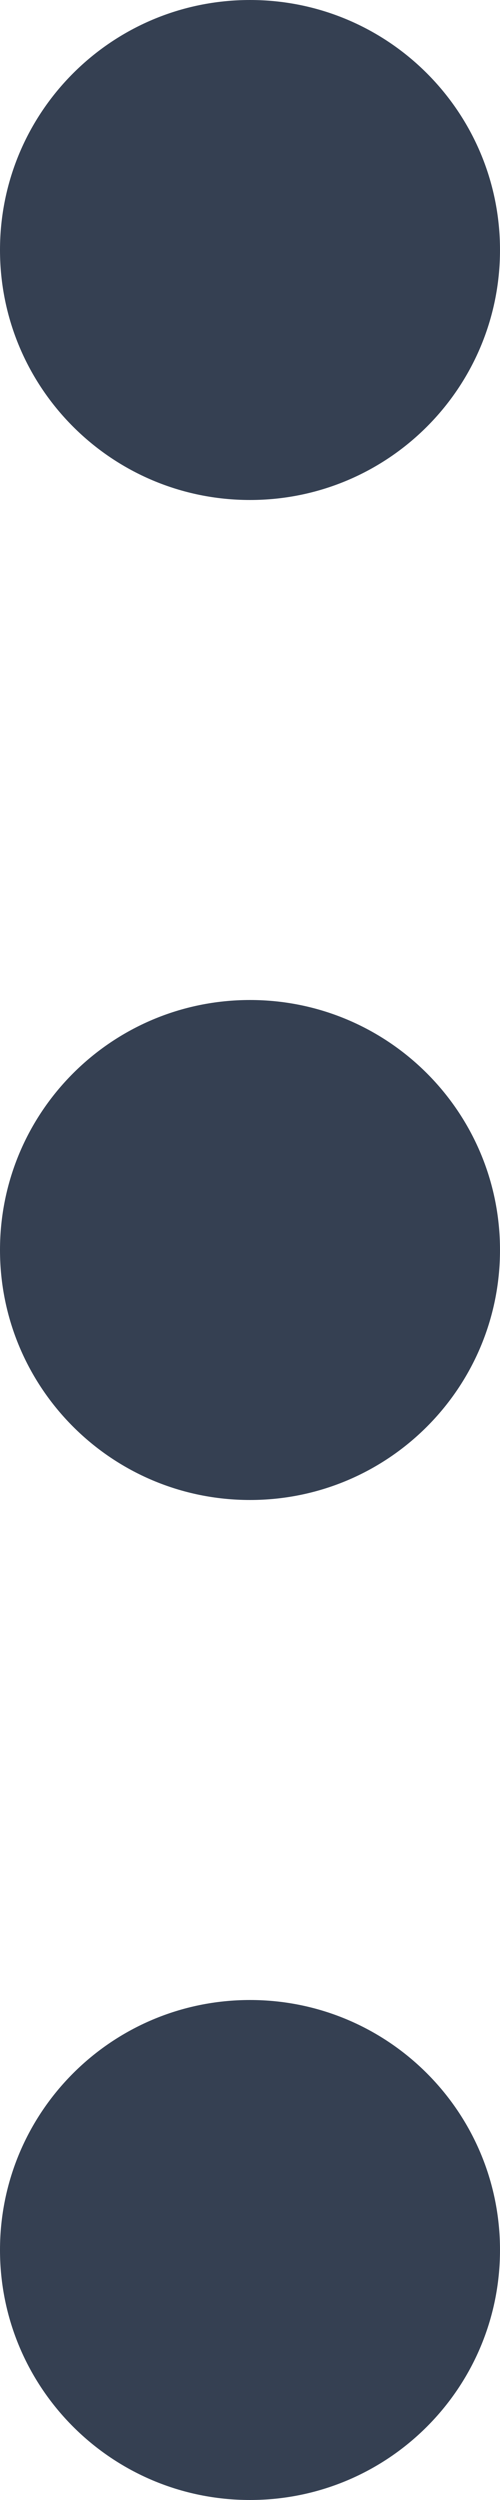 <?xml version="1.0" encoding="UTF-8"?>
<svg width="4px" height="20px" viewBox="0 0 4 20" version="1.1" xmlns="http://www.w3.org/2000/svg" xmlns:xlink="http://www.w3.org/1999/xlink">
    <!-- Generator: Sketch 52.5 (67469) - http://www.bohemiancoding.com/sketch -->
    <title>Combined Shape</title>
    <desc>Created with Sketch.</desc>
    <g id="New-Application-Design" stroke="none" stroke-width="1" fill="none" fill-rule="evenodd">
        <g id="Board-SV-[Normal]-Minimize-release" transform="translate(-428, -289)" fill="#354052">
            <g id="Private-boards_ver-2" transform="translate(50, 190)">
                <g id="card" transform="translate(30, 77)">
                    <path d="M350,26 C348.895,26 348,25.105 348,24 C348,22.895 348.895,22 350,22 C351.105,22 352,22.895 352,24 C352,25.105 351.105,26 350,26 Z M350,34 C348.895,34 348,33.105 348,32 C348,30.895 348.895,30 350,30 C351.105,30 352,30.895 352,32 C352,33.105 351.105,34 350,34 Z M350,42 C348.895,42 348,41.105 348,40 C348,38.895 348.895,38 350,38 C351.105,38 352,38.895 352,40 C352,41.105 351.105,42 350,42 Z" id="Combined-Shape"></path>
                </g>
            </g>
        </g>
    </g>
</svg>
